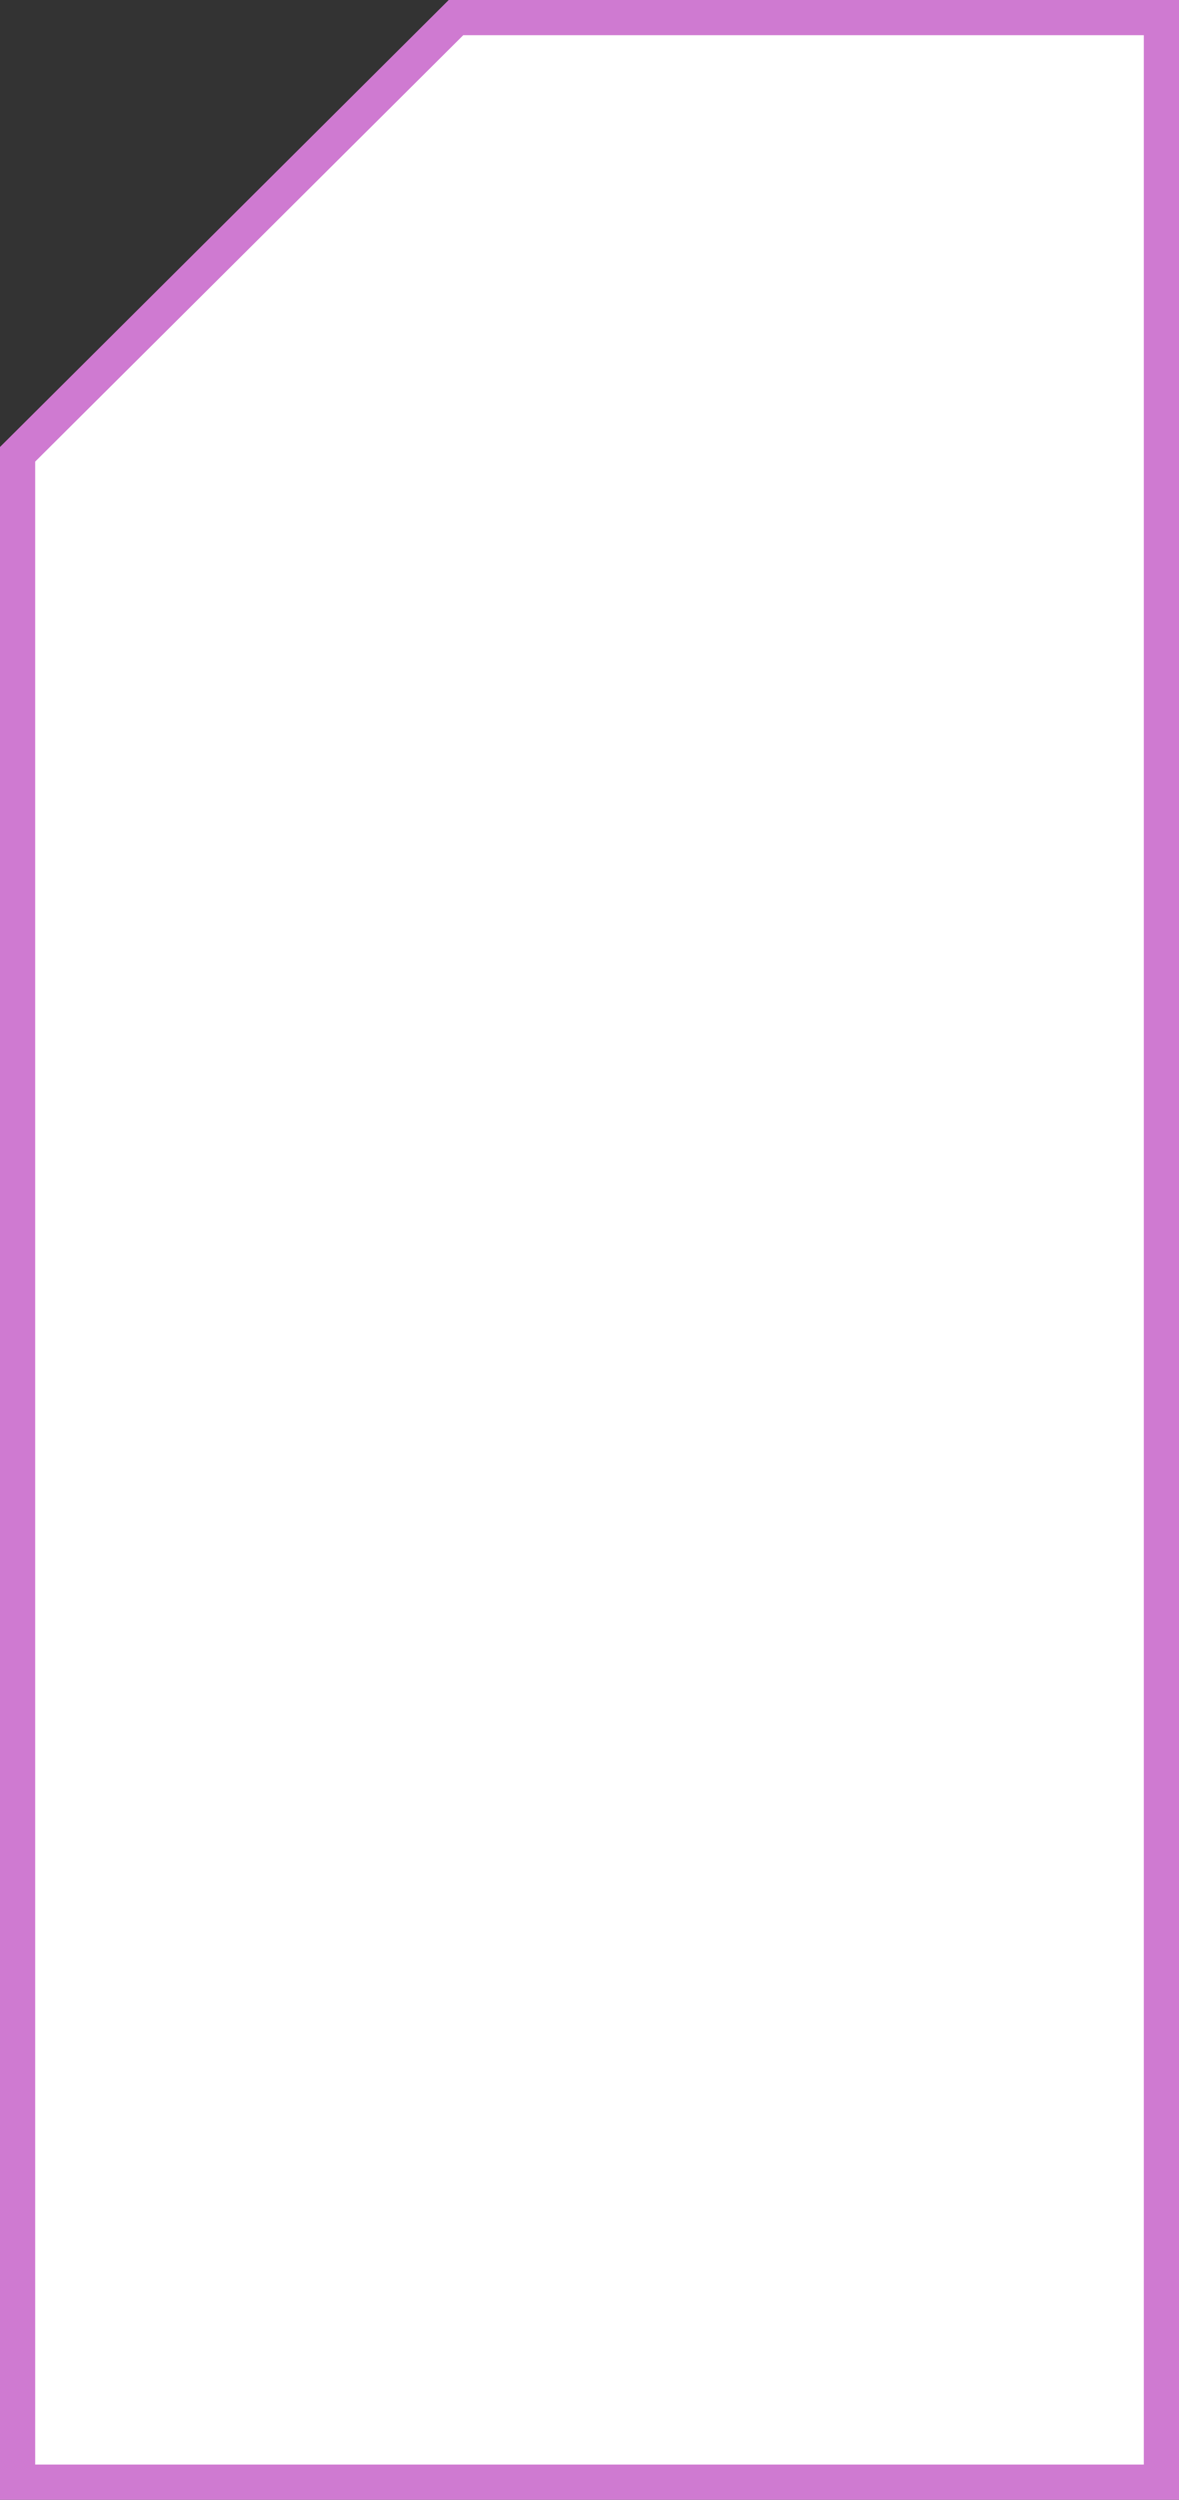<svg width="67" height="142" viewBox="0 0 67 142" fill="none" xmlns="http://www.w3.org/2000/svg">
<rect x="0" y="0" width="67" height="142" fill="#333333" stroke="none"/>
<path d="M66 1V141H1V25.806L25.913 1H66Z" fill="white" stroke="#CF7AD1" stroke-width="2"/>
</svg>
